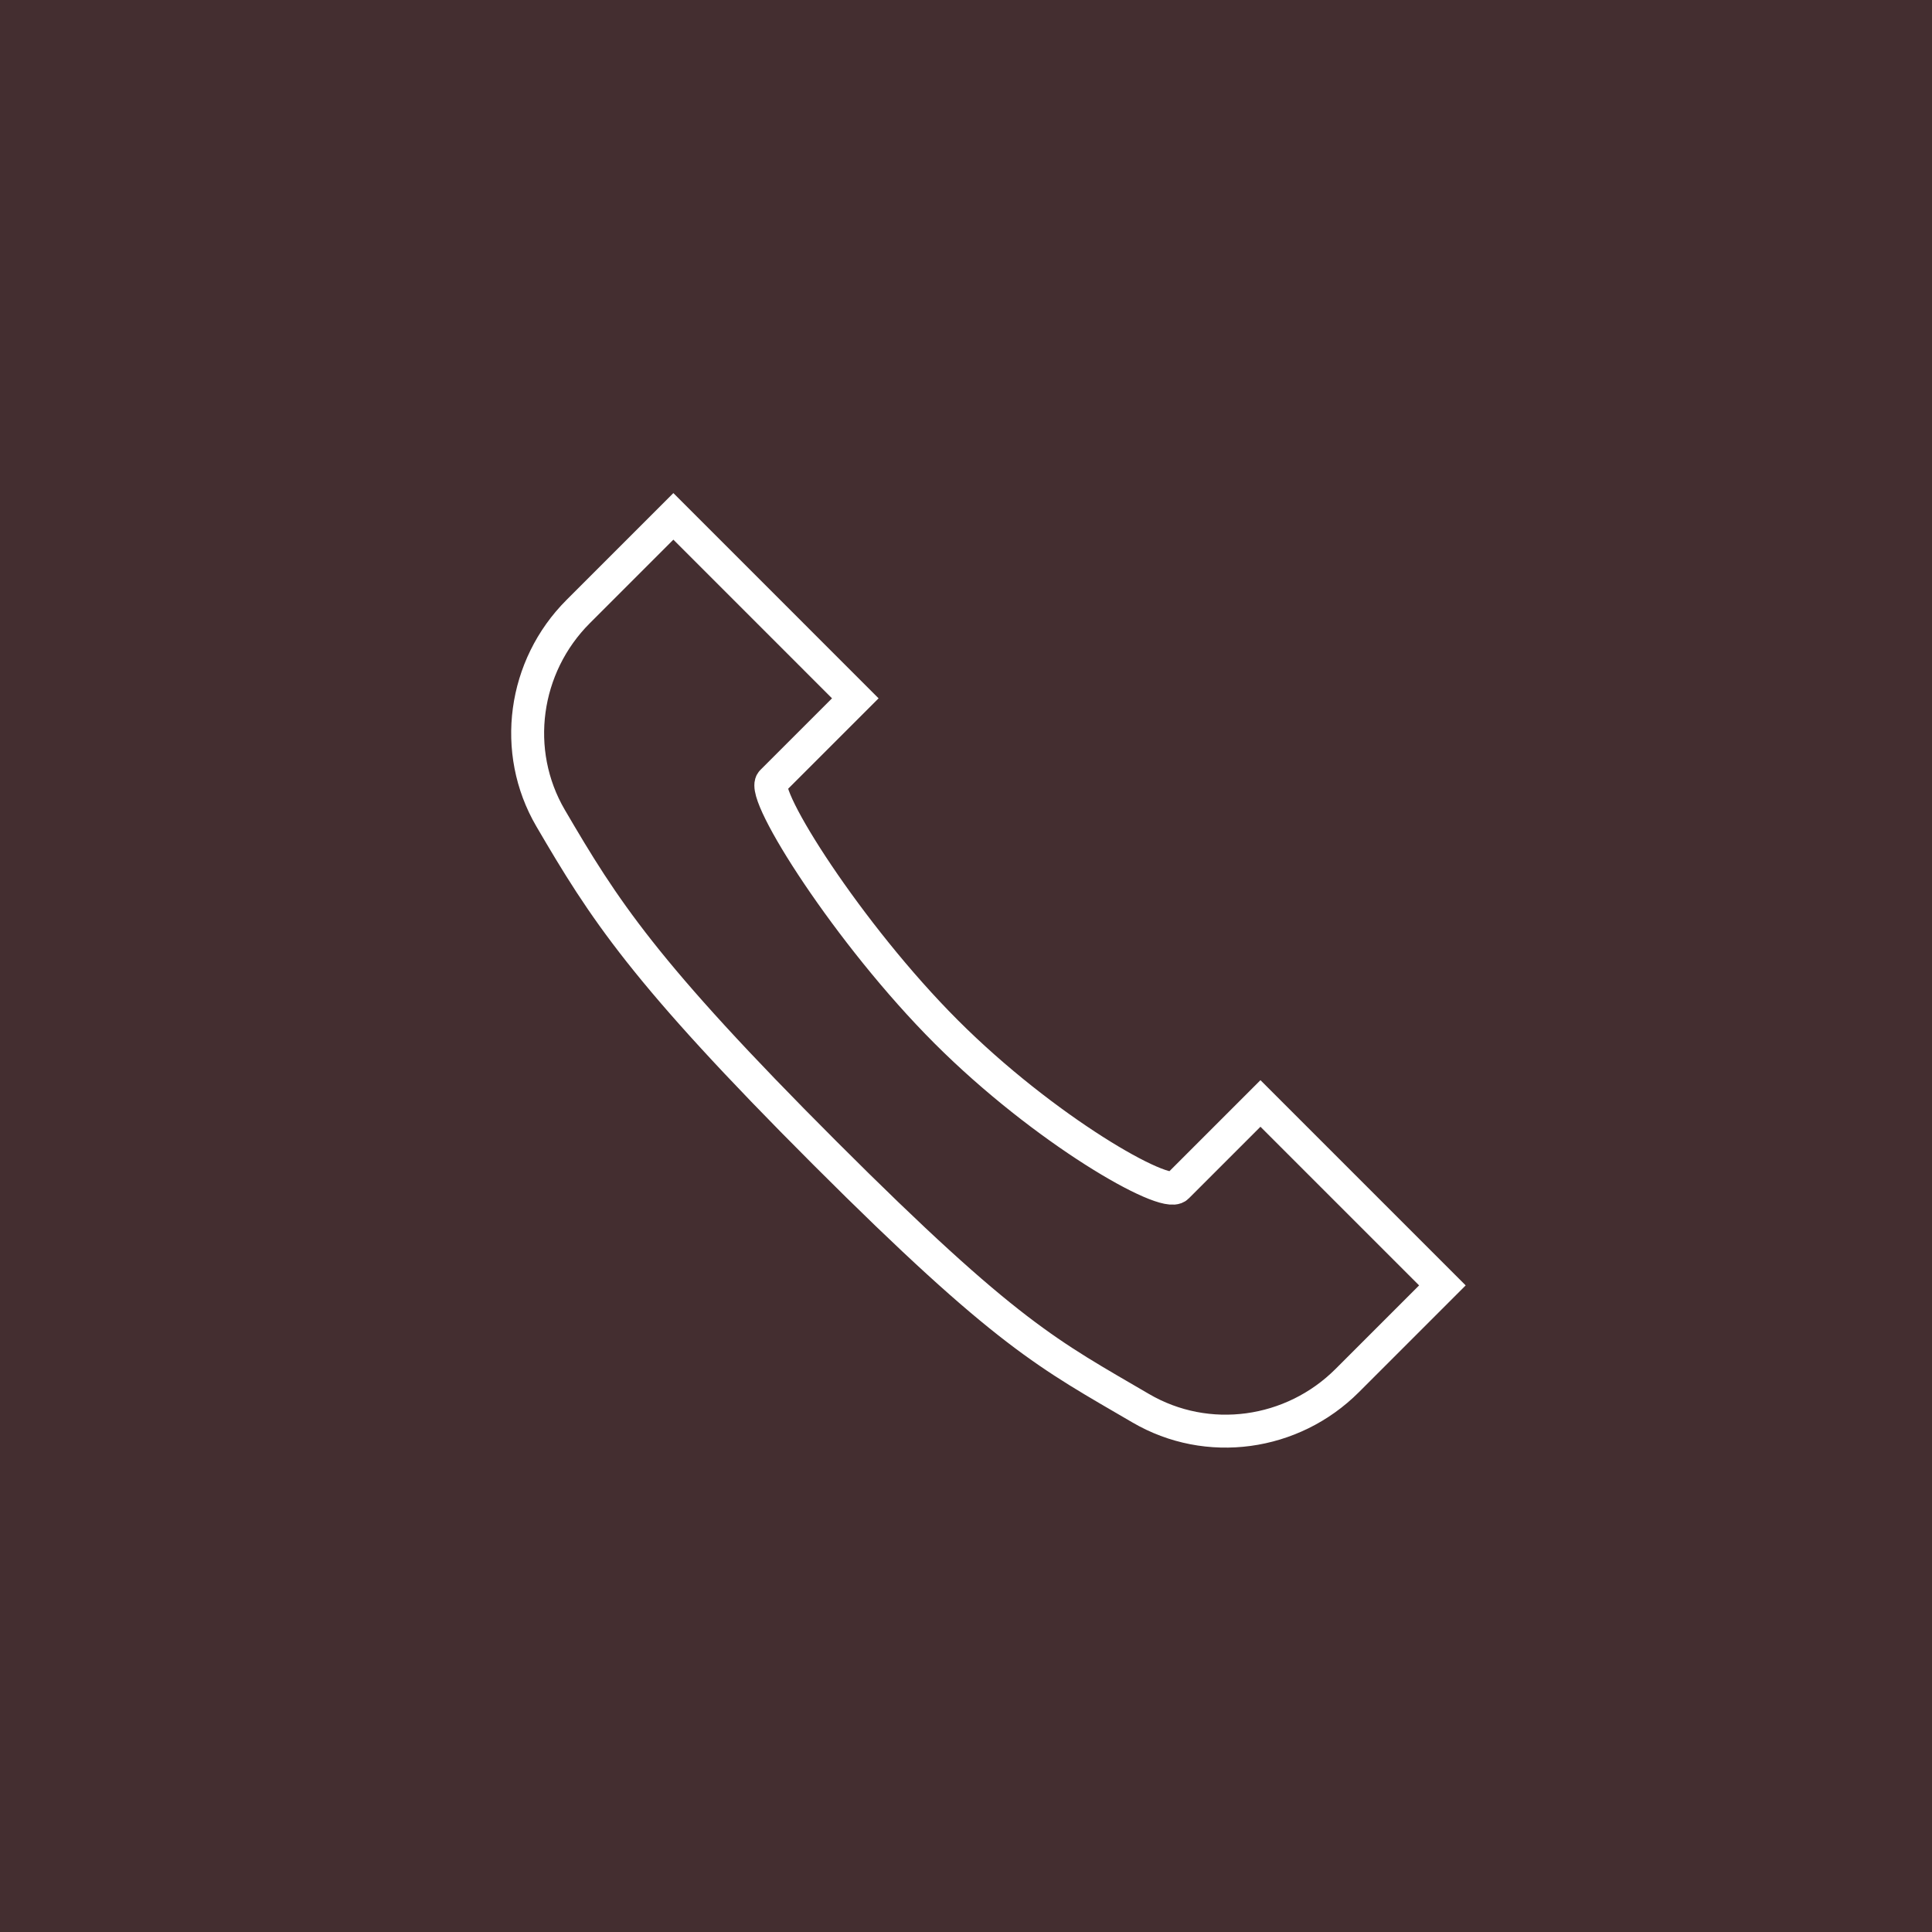 <svg width="88" height="88" viewBox="0 0 88 88" fill="none" xmlns="http://www.w3.org/2000/svg">
<rect x="0" y="0" width="88" height="88" fill="#333333" stroke="none"/>
<rect opacity="0.1" width="88" height="88" fill="#e30614"/>
<path d="M30.671 23.52L38.958 31.808L35.16 35.605C34.611 36.155 38.642 42.541 43.103 47.002C47.564 51.463 53.064 54.609 53.614 54.059L57.412 50.261L65.699 58.548L61.362 62.885C58.869 65.378 55 65.924 51.954 64.14C47.802 61.711 45.866 60.814 37.579 52.527C29.291 44.24 27.508 41.417 25.079 37.265C23.299 34.222 23.841 30.35 26.334 27.857L30.671 23.52Z" stroke="white" stroke-width="1.5" stroke-linecap="square"/>
</svg>
